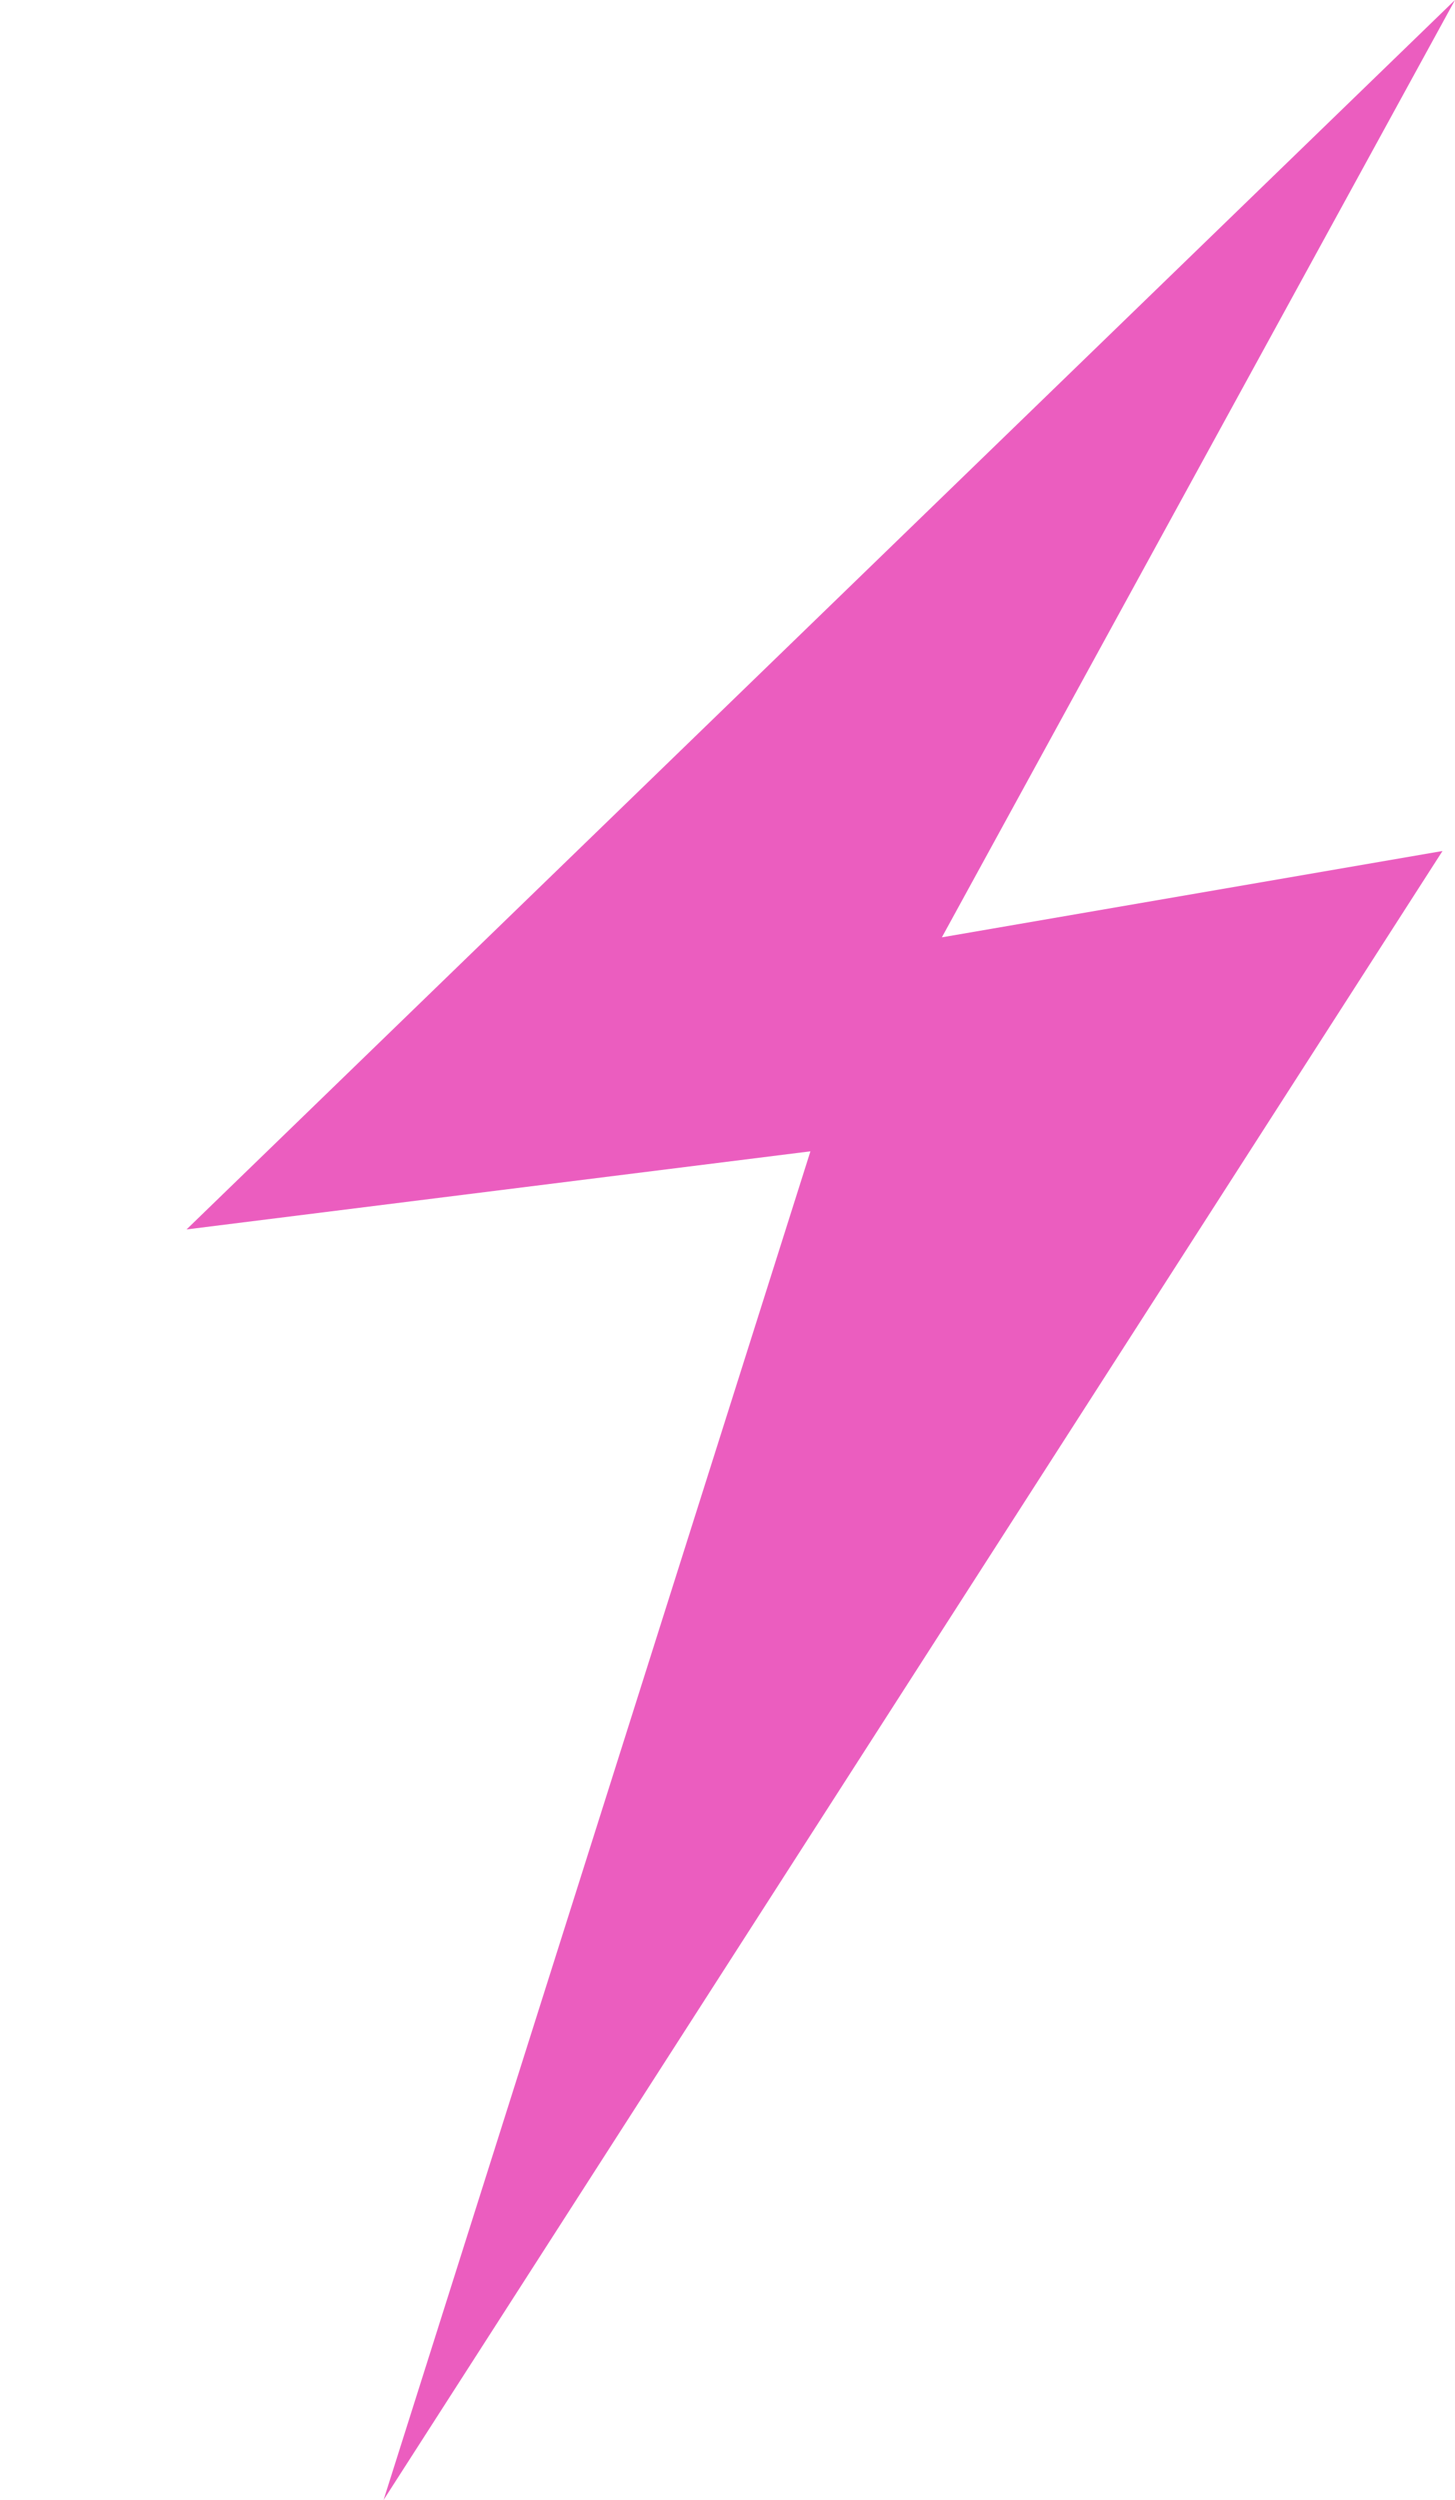 
<svg width="117" height="201" viewBox="0 0 117 201" fill="none" xmlns="http://www.w3.org/2000/svg">
<path d="M75.738 75.364L115.996 68.422L30.845 201L65.168 92.569L15 98.85L117 0L75.738 75.364Z" fill="#EB5DBF"/>
</svg>

